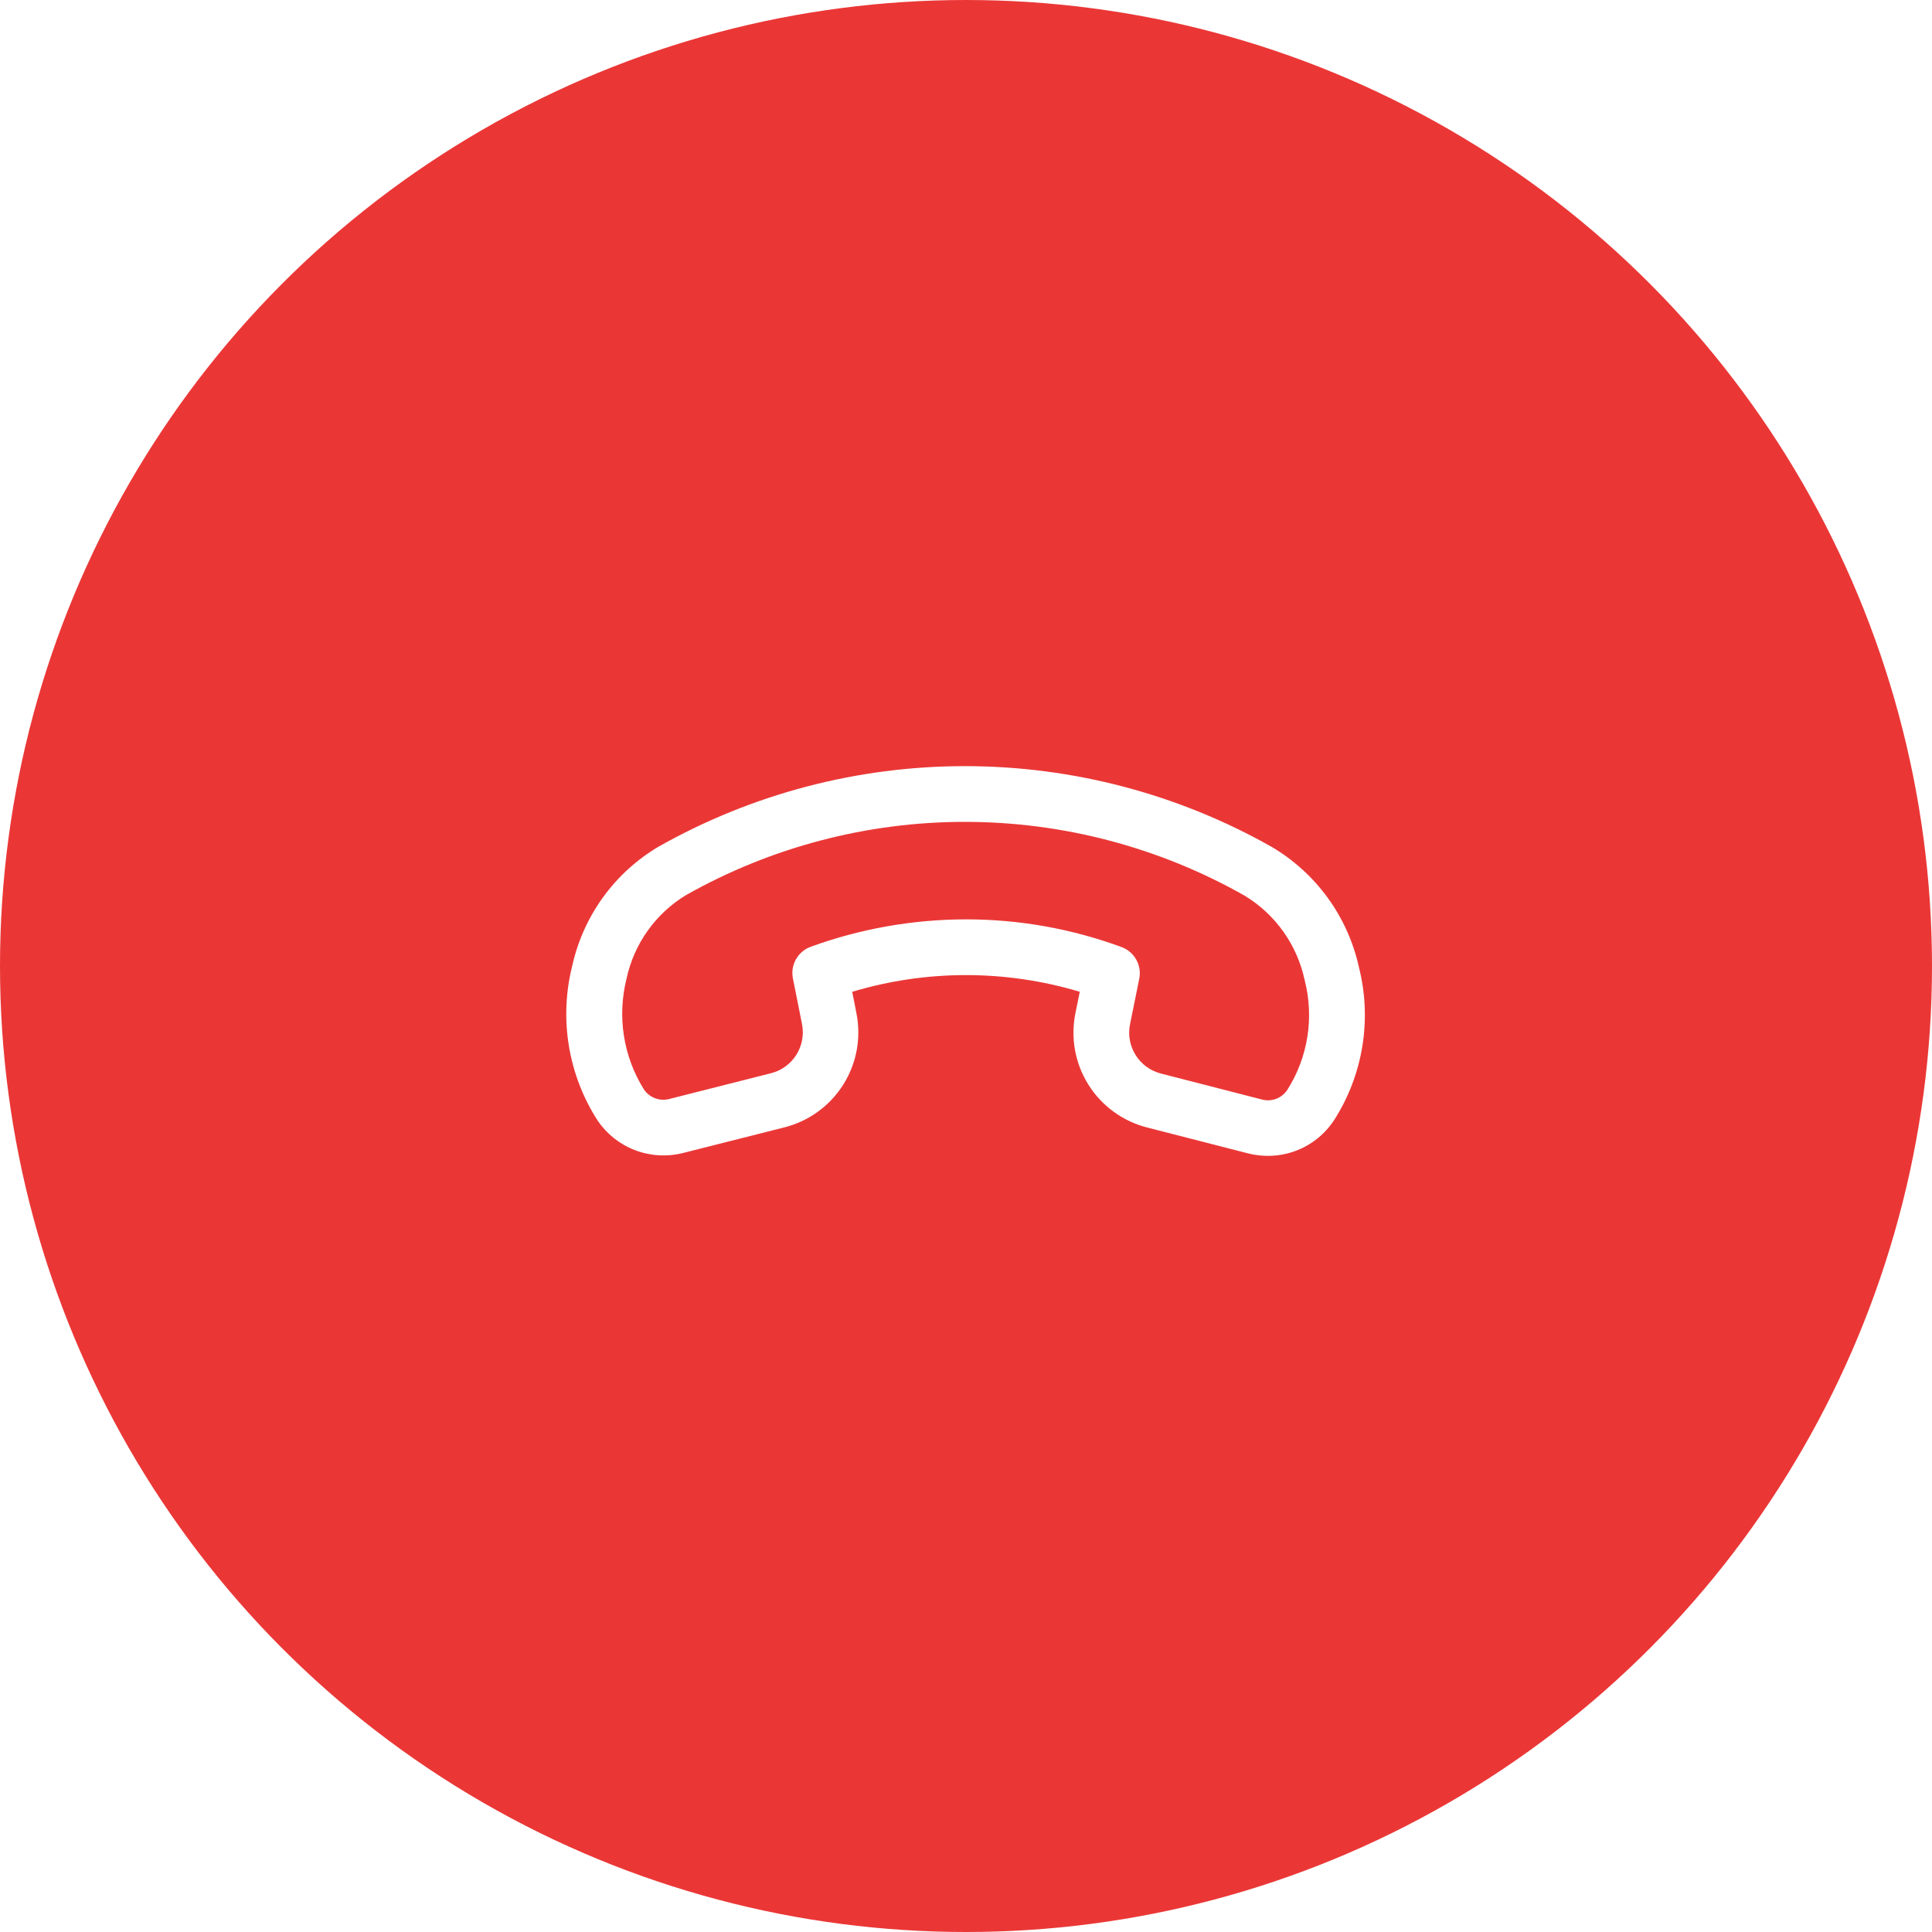 <svg width="58" height="58" viewBox="0 0 58 58" fill="none" xmlns="http://www.w3.org/2000/svg">
<g filter="url(#filter0_b_1_1811)">
<ellipse cx="29" cy="29" rx="29" ry="29" fill="#EA3736"/>
</g>
<path d="M38.06 34.7C37.862 34.699 37.665 34.675 37.473 34.627L34.434 33.847C33.704 33.66 33.074 33.2 32.674 32.562C32.274 31.923 32.135 31.156 32.285 30.418L32.415 29.774C30.187 29.106 27.813 29.106 25.585 29.774L25.713 30.431C25.857 31.169 25.713 31.933 25.311 32.568C24.909 33.203 24.279 33.659 23.55 33.844L20.496 34.616C20.022 34.734 19.523 34.704 19.066 34.53C18.609 34.356 18.216 34.045 17.942 33.641C17.503 32.96 17.209 32.196 17.078 31.396C16.947 30.597 16.981 29.779 17.179 28.994C17.344 28.252 17.659 27.552 18.104 26.936C18.55 26.321 19.117 25.804 19.771 25.417C22.581 23.83 25.755 22.997 28.982 23C32.209 23.003 35.381 23.84 38.189 25.431C38.847 25.822 39.417 26.342 39.866 26.962C40.314 27.581 40.63 28.286 40.795 29.033C40.992 29.811 41.027 30.62 40.898 31.412C40.769 32.204 40.479 32.961 40.045 33.636C39.828 33.965 39.533 34.233 39.187 34.419C38.84 34.605 38.453 34.701 38.06 34.7ZM29.003 27.6C30.596 27.599 32.176 27.881 33.671 28.432C33.858 28.501 34.014 28.635 34.112 28.809C34.209 28.983 34.241 29.187 34.201 29.383L33.924 30.75C33.859 31.068 33.919 31.398 34.092 31.674C34.264 31.949 34.535 32.147 34.85 32.228L37.884 33.008C38.024 33.046 38.174 33.039 38.31 32.988C38.446 32.937 38.563 32.843 38.644 32.722C38.953 32.237 39.158 31.694 39.248 31.126C39.338 30.558 39.31 29.978 39.166 29.422C39.055 28.899 38.837 28.405 38.528 27.969C38.218 27.534 37.823 27.166 37.366 26.889C34.809 25.439 31.92 24.676 28.981 24.673C26.042 24.67 23.152 25.428 20.592 26.873C20.14 27.148 19.748 27.512 19.442 27.943C19.135 28.374 18.92 28.864 18.809 29.381C18.668 29.943 18.641 30.527 18.731 31.099C18.821 31.671 19.026 32.219 19.333 32.709C19.415 32.829 19.533 32.921 19.669 32.971C19.805 33.022 19.954 33.029 20.094 32.992L23.146 32.219C23.46 32.14 23.732 31.943 23.905 31.669C24.078 31.396 24.14 31.066 24.078 30.748L23.803 29.369C23.765 29.174 23.798 28.971 23.896 28.798C23.994 28.624 24.15 28.491 24.337 28.423C25.833 27.879 27.412 27.601 29.003 27.6Z" fill="white"/>
<defs>
<filter id="filter0_b_1_1811" x="-34.911" y="-34.911" width="127.822" height="127.822" filterUnits="userSpaceOnUse" color-interpolation-filters="sRGB">
<feFlood flood-opacity="0" result="BackgroundImageFix"/>
<feGaussianBlur in="BackgroundImageFix" stdDeviation="17.456"/>
<feComposite in2="SourceAlpha" operator="in" result="effect1_backgroundBlur_1_1811"/>
<feBlend mode="normal" in="SourceGraphic" in2="effect1_backgroundBlur_1_1811" result="shape"/>
</filter>
</defs>
</svg>